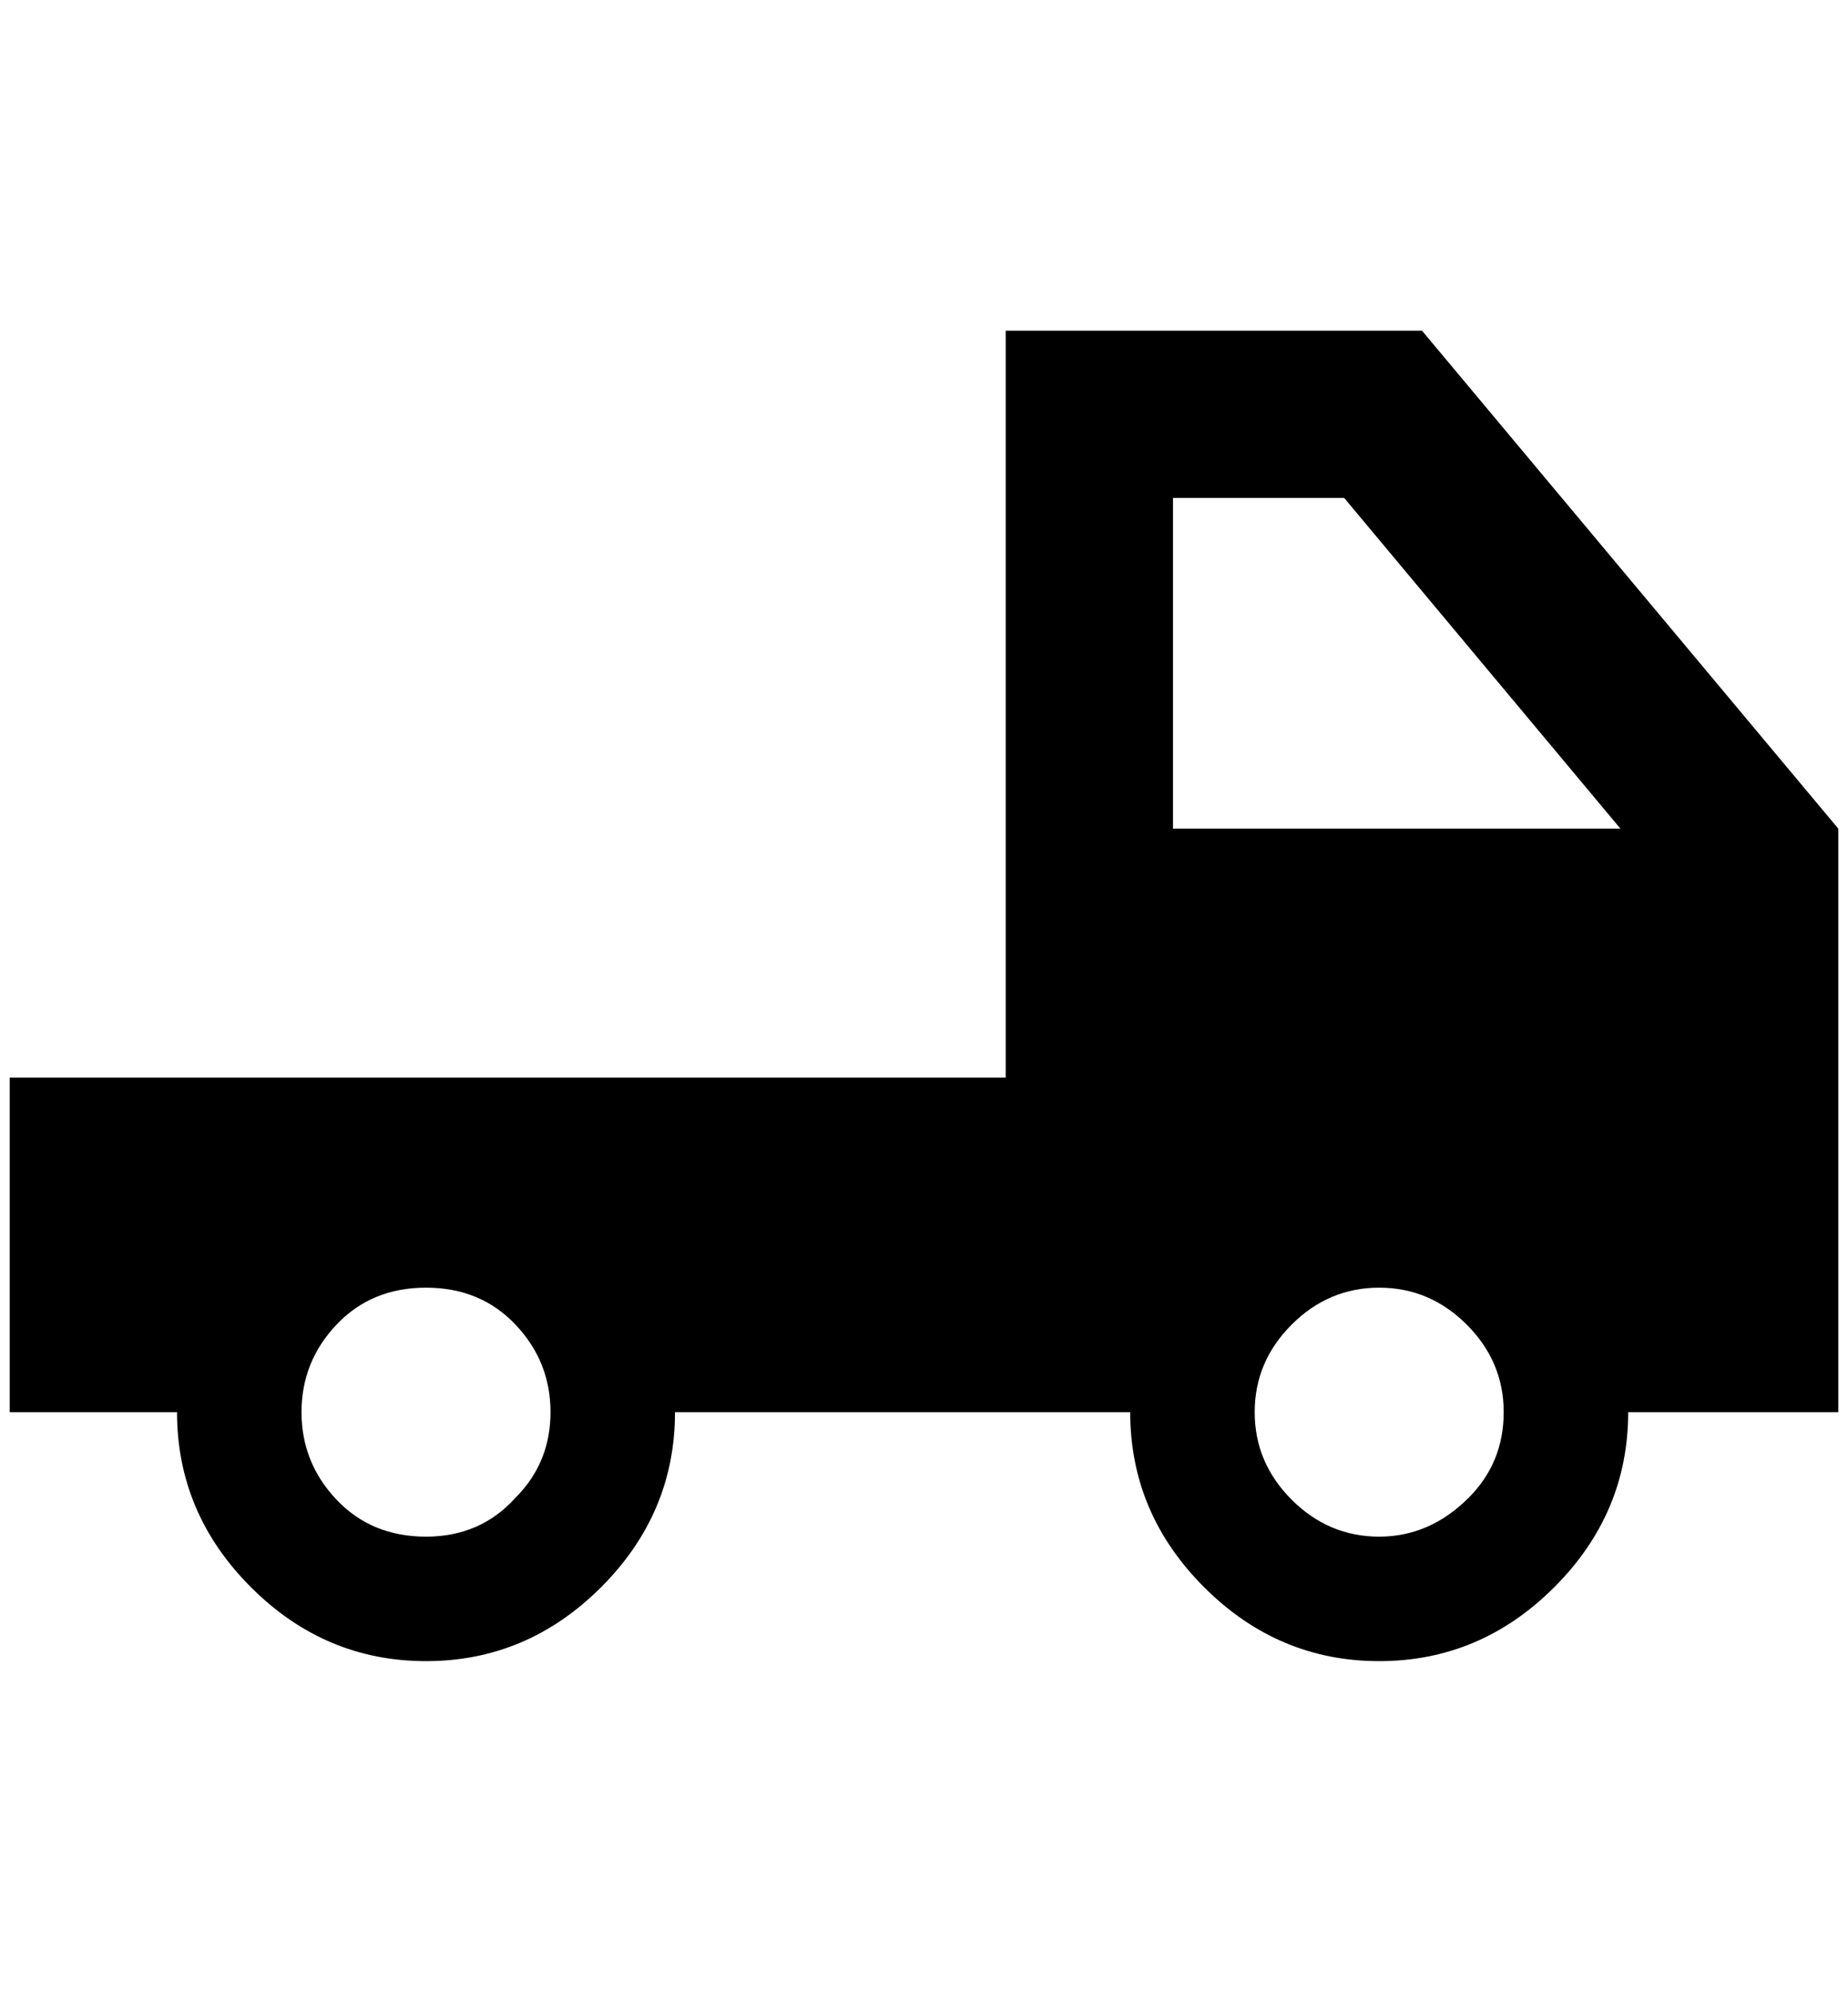 <?xml version="1.0" standalone="no"?>
<!DOCTYPE svg PUBLIC "-//W3C//DTD SVG 1.1//EN" "http://www.w3.org/Graphics/SVG/1.1/DTD/svg11.dtd" >
<svg xmlns="http://www.w3.org/2000/svg" xmlns:xlink="http://www.w3.org/1999/xlink" version="1.1" viewBox="-10 0 1900 2048">
   <path fill="currentColor"
d="M1452 340h-428v768h-1024v344h172q0 104 76 180t180 76t180 -76t76 -180h468q0 104 76 180t180 76t180 -76t76 -180h216v-600zM520 1540q-36 40 -92 40t-92 -38t-36 -90t36 -90t92 -38t92 38t36 90t-36 88zM1500 1540q-40 40 -92 40t-90 -38t-38 -90t38 -90t90 -38t90 38
t38 90t-36 88zM1196 852v-340h176l284 340h-460z" />
</svg>

